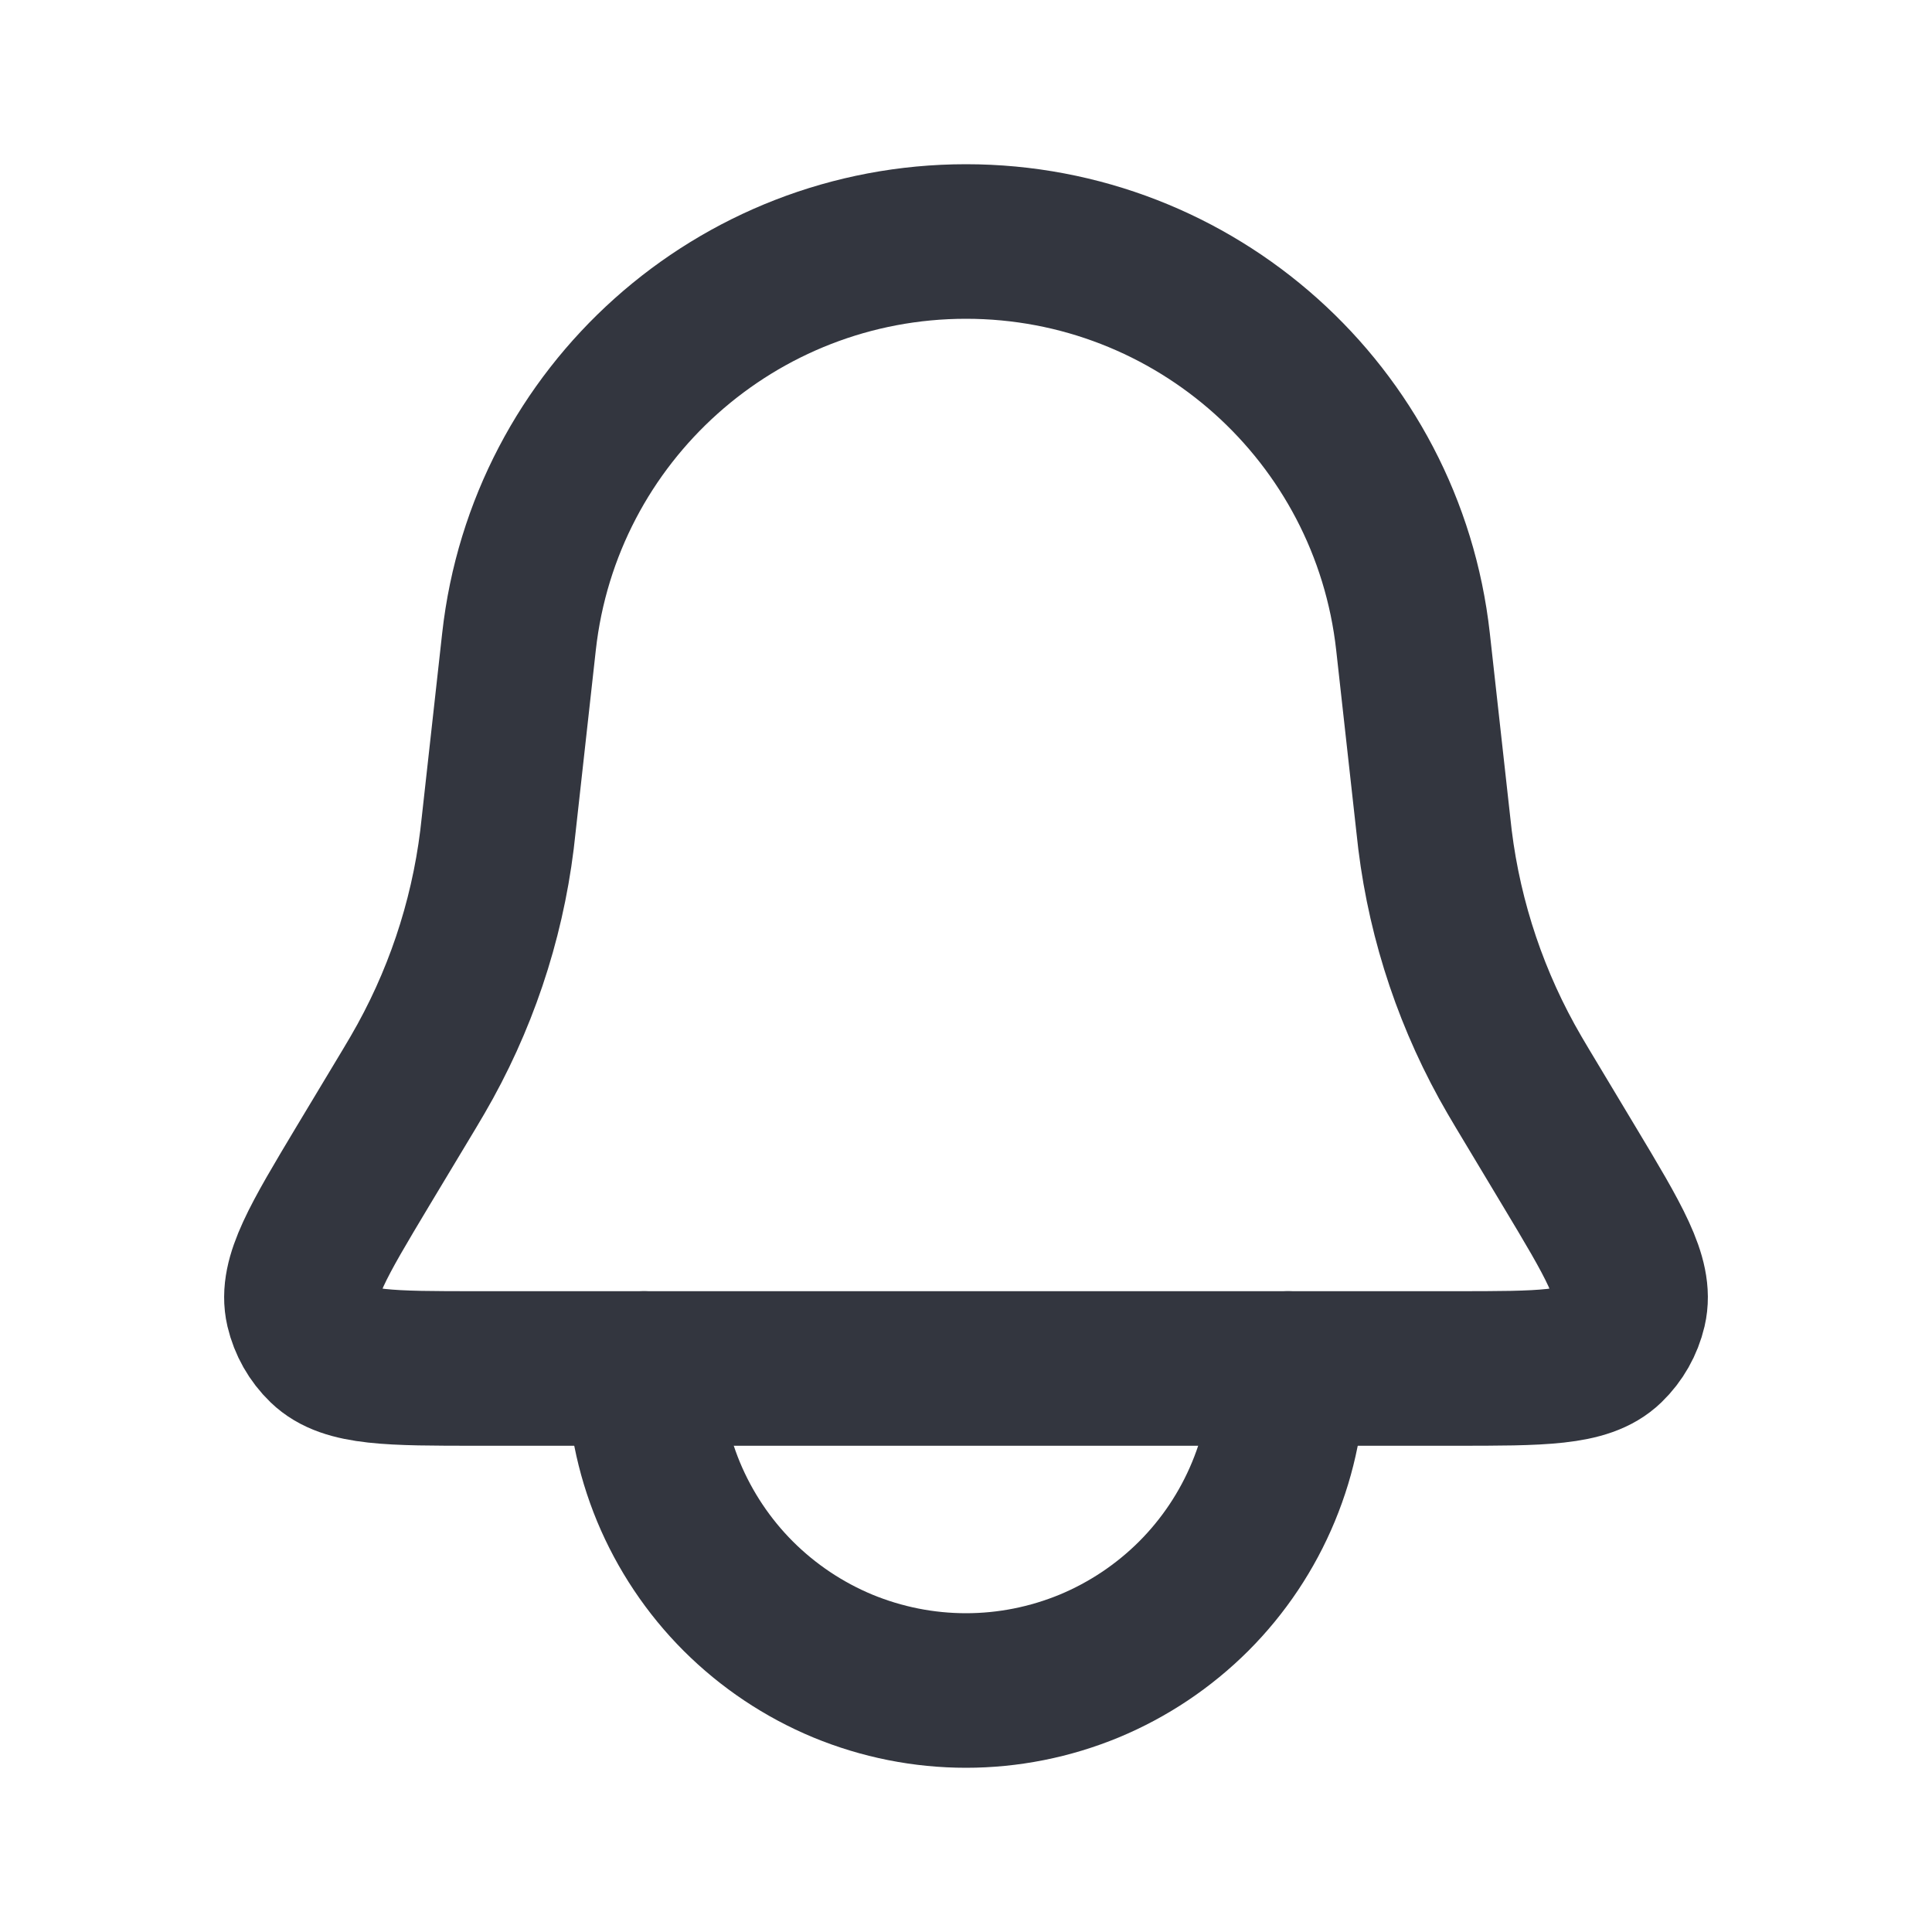 <svg width="25" height="25" viewBox="0 0 25 25" fill="none" xmlns="http://www.w3.org/2000/svg">
<path d="M6.716 8.301C7.044 5.354 9.535 3.125 12.5 3.125V3.125C15.465 3.125 17.956 5.354 18.284 8.301L18.546 10.662C18.557 10.764 18.563 10.815 18.569 10.866C18.702 11.939 19.052 12.975 19.597 13.91C19.622 13.954 19.649 13.998 19.701 14.086L20.303 15.089C20.884 16.057 21.175 16.541 21.083 16.936C21.039 17.123 20.943 17.293 20.805 17.426C20.514 17.708 19.95 17.708 18.821 17.708H6.179C5.05 17.708 4.486 17.708 4.195 17.426C4.057 17.293 3.961 17.123 3.917 16.936C3.825 16.541 4.116 16.057 4.696 15.089L5.299 14.086C5.351 13.998 5.378 13.954 5.403 13.91C5.948 12.975 6.298 11.939 6.431 10.866C6.437 10.815 6.443 10.764 6.454 10.662L6.716 8.301Z" stroke="#33363F" stroke-width="2"/>
<path d="M8.333 17.708C8.333 18.256 8.441 18.797 8.65 19.303C8.86 19.808 9.167 20.268 9.554 20.655C9.941 21.041 10.4 21.348 10.905 21.558C11.411 21.767 11.953 21.875 12.5 21.875C13.047 21.875 13.589 21.767 14.095 21.558C14.6 21.348 15.059 21.041 15.446 20.655C15.833 20.268 16.14 19.808 16.349 19.303C16.559 18.797 16.667 18.256 16.667 17.708" stroke="#33363F" stroke-width="2" stroke-linecap="round"/>
</svg>
